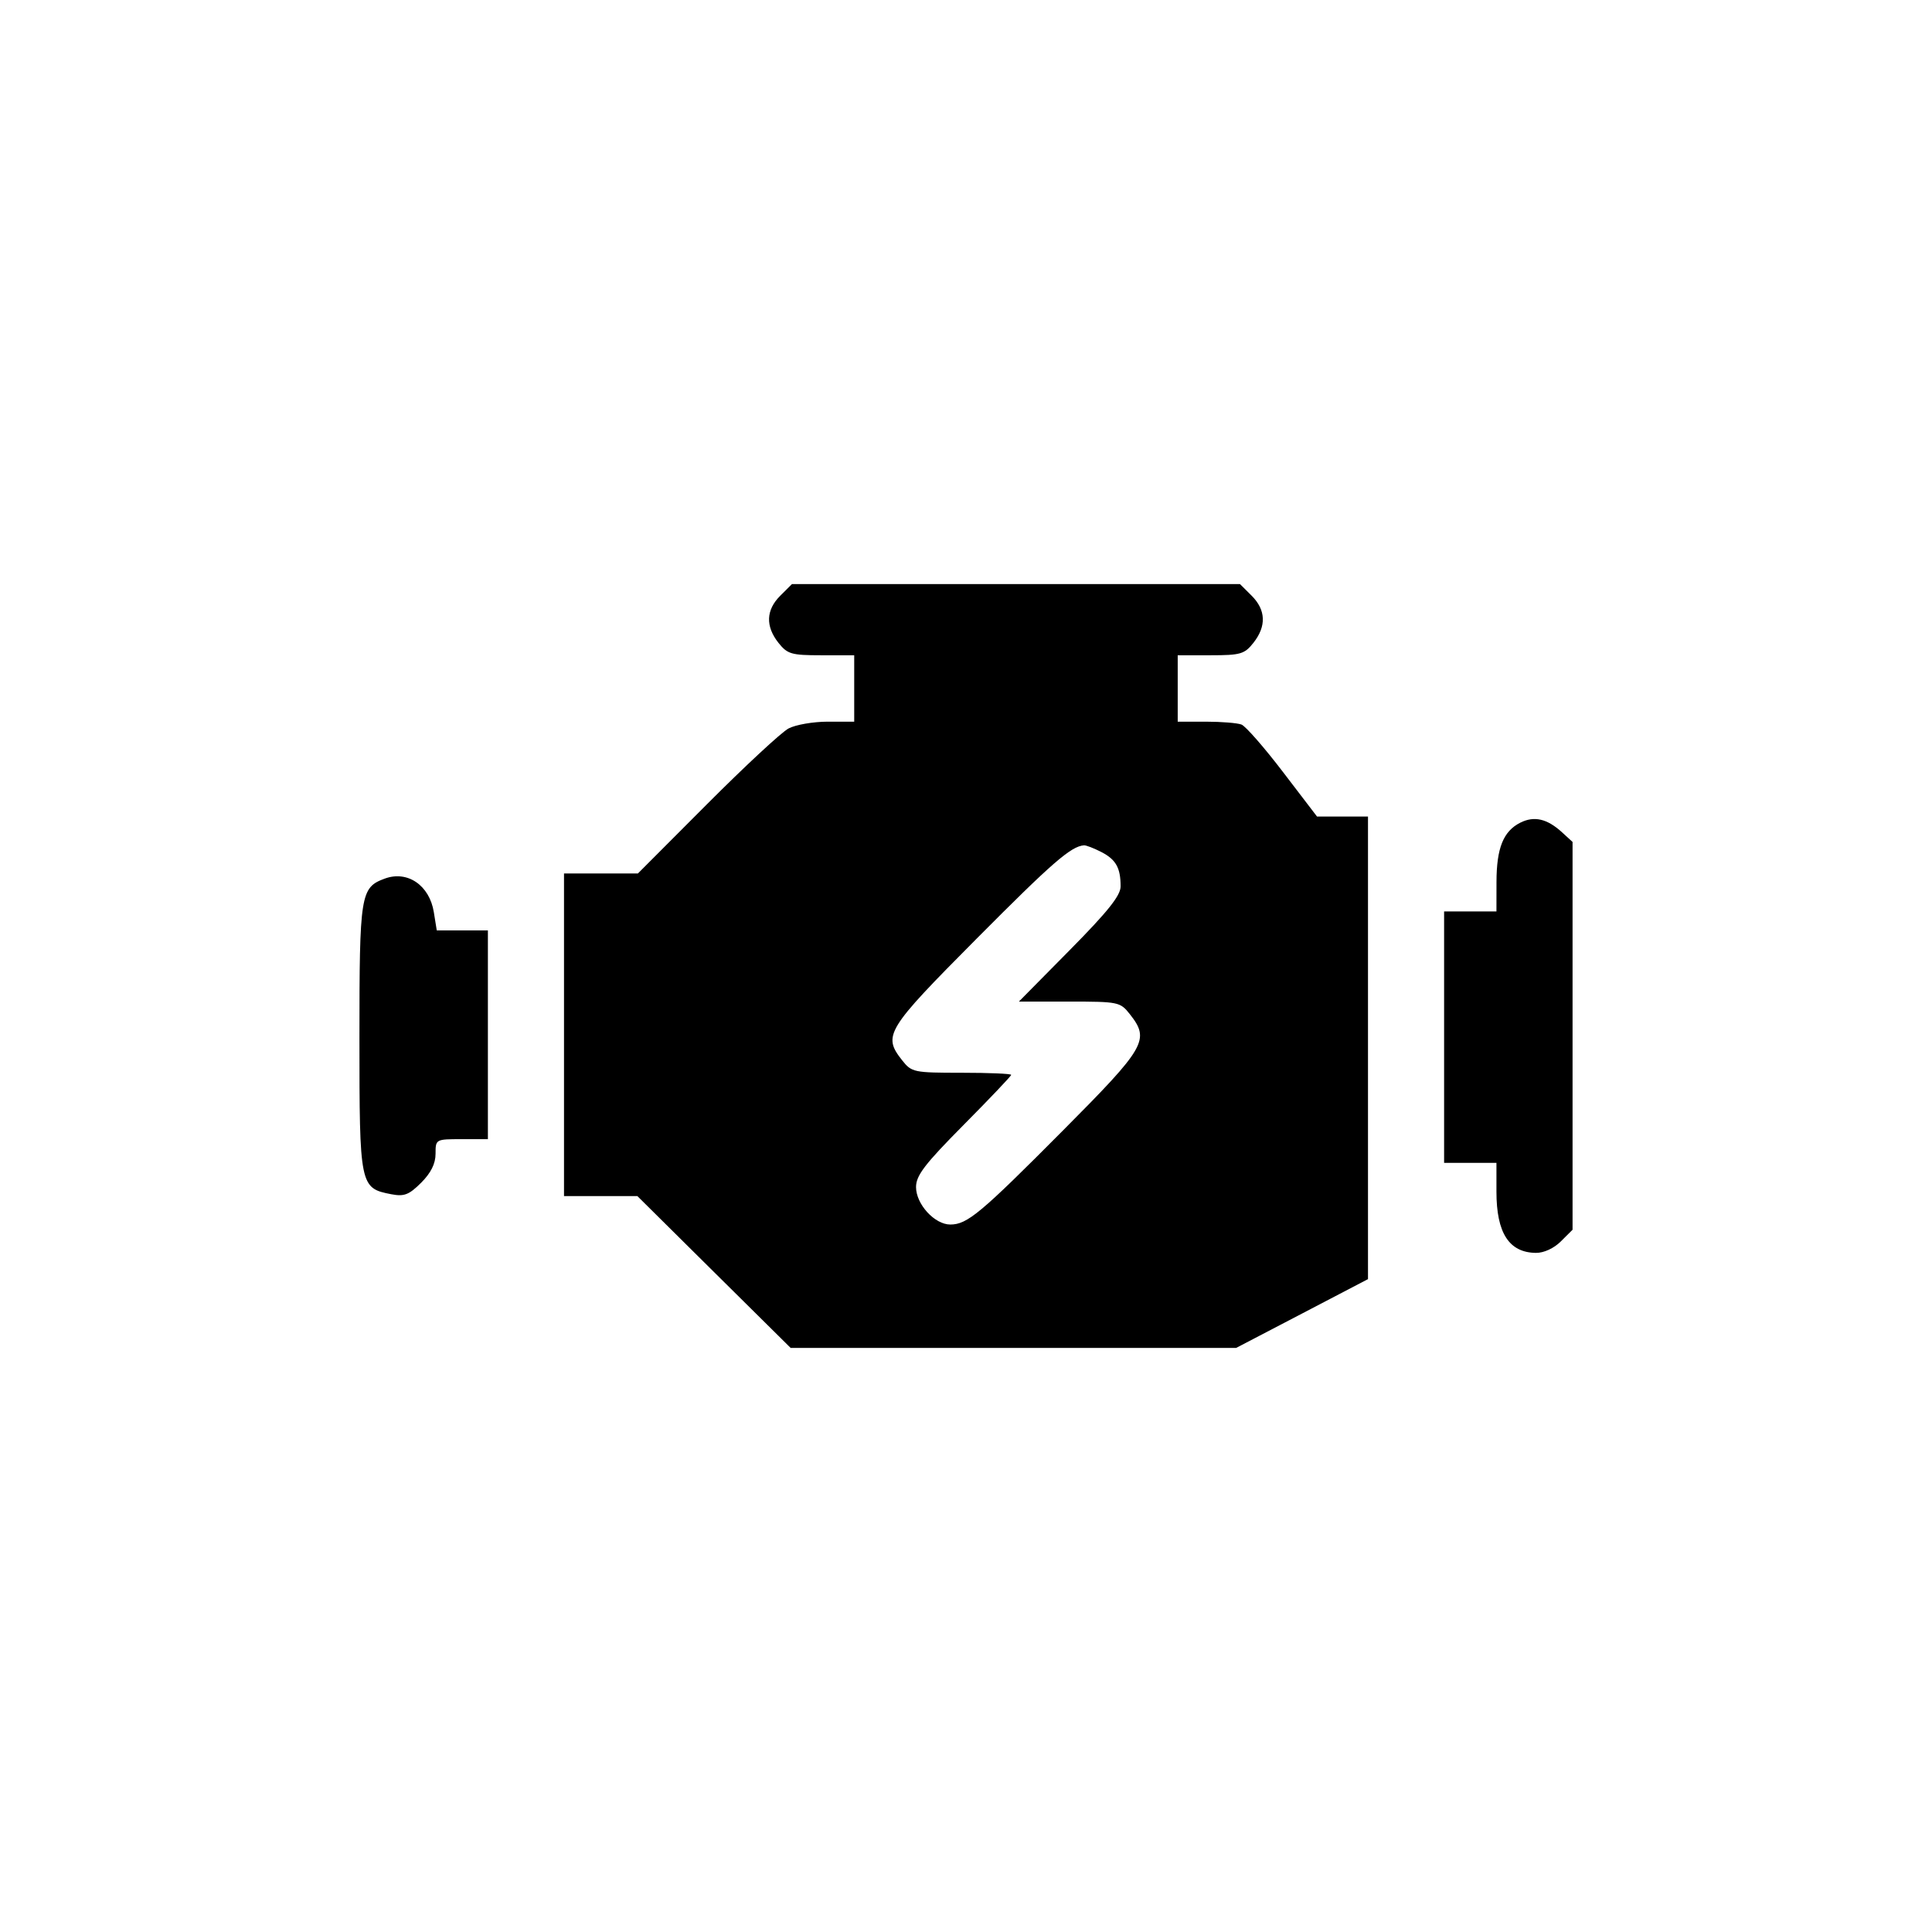 <svg width="43" height="43" viewBox="0 0 43 43" fill="none" xmlns="http://www.w3.org/2000/svg">
<path fill-rule="evenodd" clip-rule="evenodd" d="M17.366 13.259C17.048 13.576 17.034 13.937 17.325 14.306C17.525 14.558 17.612 14.584 18.278 14.584H19.012V15.323V16.062H18.424C18.101 16.062 17.708 16.13 17.551 16.213C17.393 16.296 16.575 17.057 15.731 17.903L14.197 19.441H13.375H12.553V23.031V26.621H13.37H14.186L15.891 28.311L17.597 30H22.555H27.513L28.98 29.235L30.447 28.469V23.321L30.447 18.174H29.88H29.313L28.555 17.182C28.138 16.636 27.722 16.16 27.631 16.126C27.54 16.091 27.183 16.062 26.838 16.062H26.212V15.323V14.584H26.945C27.611 14.584 27.699 14.558 27.898 14.306C28.189 13.937 28.175 13.576 27.858 13.259L27.598 13H22.612H17.626L17.366 13.259ZM33.837 18.31C33.46 18.5 33.309 18.873 33.307 19.626L33.306 20.286H32.724H32.141V23.084V25.882H32.724H33.306V26.523C33.306 27.443 33.587 27.878 34.184 27.885C34.361 27.887 34.585 27.784 34.74 27.629L35 27.37V23.054V18.739L34.762 18.521C34.432 18.221 34.146 18.155 33.837 18.31ZM24.51 18.962C24.838 19.131 24.941 19.315 24.941 19.729C24.941 19.932 24.656 20.289 23.809 21.146L22.677 22.292H23.801C24.89 22.292 24.933 22.301 25.145 22.57C25.598 23.144 25.508 23.301 23.654 25.165C21.821 27.009 21.529 27.253 21.151 27.254C20.803 27.255 20.388 26.802 20.388 26.421C20.388 26.162 20.581 25.911 21.447 25.037C22.029 24.45 22.506 23.948 22.506 23.923C22.506 23.897 22.009 23.876 21.402 23.876C20.335 23.876 20.29 23.866 20.078 23.598C19.643 23.045 19.719 22.921 21.738 20.89C23.42 19.198 23.835 18.837 24.126 18.814C24.172 18.811 24.345 18.877 24.51 18.962ZM8.563 19.555C8.023 19.754 8 19.9 8 23.096C8 26.402 8.009 26.445 8.71 26.58C8.995 26.635 9.103 26.593 9.372 26.325C9.591 26.106 9.694 25.9 9.694 25.679C9.694 25.355 9.697 25.354 10.277 25.354H10.859V23.031V20.708H10.29H9.721L9.656 20.304C9.56 19.704 9.07 19.368 8.563 19.555Z" fill="black"/>
</svg>
